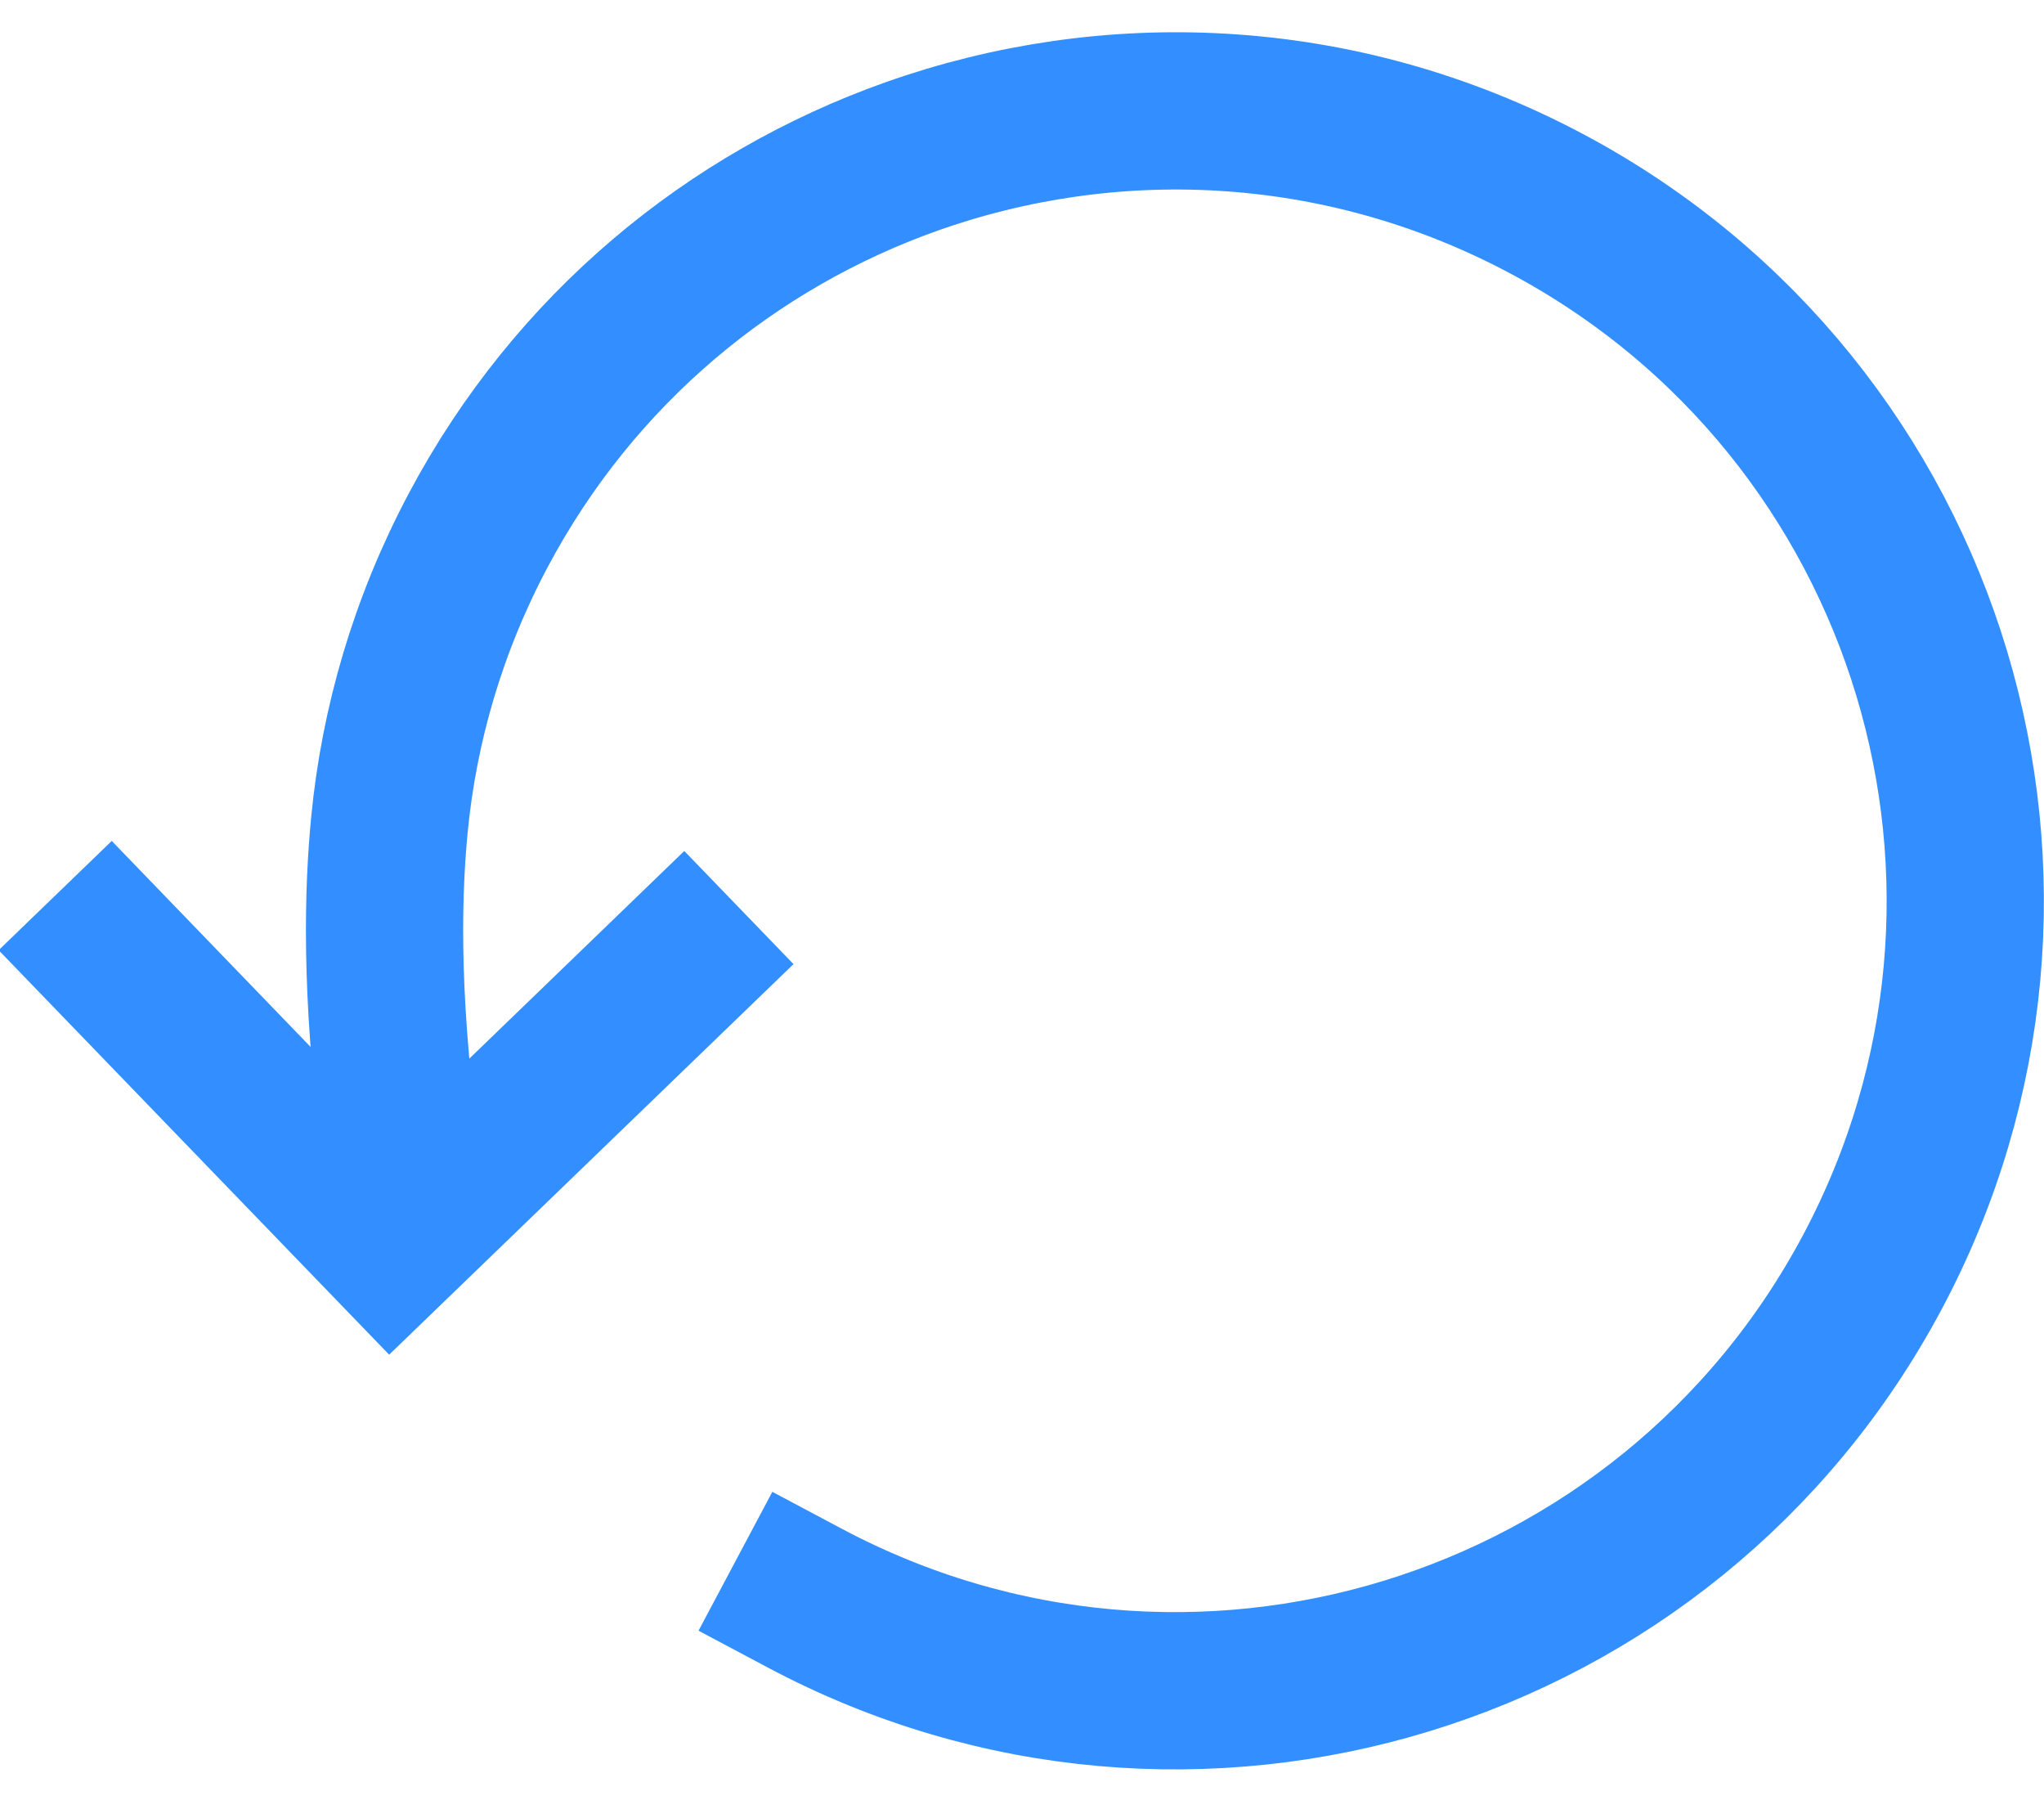 <?xml version="1.0" encoding="UTF-8" standalone="no"?>
<svg width="26px" height="23px" viewBox="0 0 26 23" version="1.1" xmlns="http://www.w3.org/2000/svg" xmlns:xlink="http://www.w3.org/1999/xlink">
    <!-- Generator: Sketch 41.1 (35376) - http://www.bohemiancoding.com/sketch -->
    <title>more</title>
    <desc>Created with Sketch.</desc>
    <defs></defs>
    <g id="Main" stroke="none" stroke-width="1" fill="none" fill-rule="evenodd" stroke-linecap="square">
        <g id="1" transform="translate(-597, -3181)" stroke="#338FFF" stroke-width="2">
            <g id="stock" transform="translate(135, 1201)">
                <g id="button" transform="translate(320, 1968)">
                    <g id="content" transform="translate(19, 5)">
                        <g id="more" transform="translate(138.123, 18.538) rotate(162) translate(-138.123, -18.538) translate(123.123, 4.038)">
                            <polyline id="Line" transform="translate(24.787, 17.013) rotate(-26) translate(-24.787, -17.013) " points="27.362 19.589 27.362 14.438 22.212 14.438"></polyline>
                            <path d="M15.136,24.675 C20.683,24.675 25.179,20.178 25.179,14.631 C25.179,11.876 24.07,9.379 22.273,7.564 C20.452,5.726 17.927,4.588 15.136,4.588 C13.64,4.588 12.221,4.915 10.946,5.501 C9.72,6.064 8.626,6.868 7.726,7.851 C6.091,9.638 5.092,12.018 5.092,14.631 C5.092,15.994 5.364,17.293 5.855,18.477 C6.154,19.197 6.712,20.366 7.89,22.016" id="Oval-4" transform="translate(15.136, 14.631) rotate(-134) translate(-15.136, -14.631) "></path>
                        </g>
                    </g>
                </g>
            </g>
        </g>
    </g>
</svg>